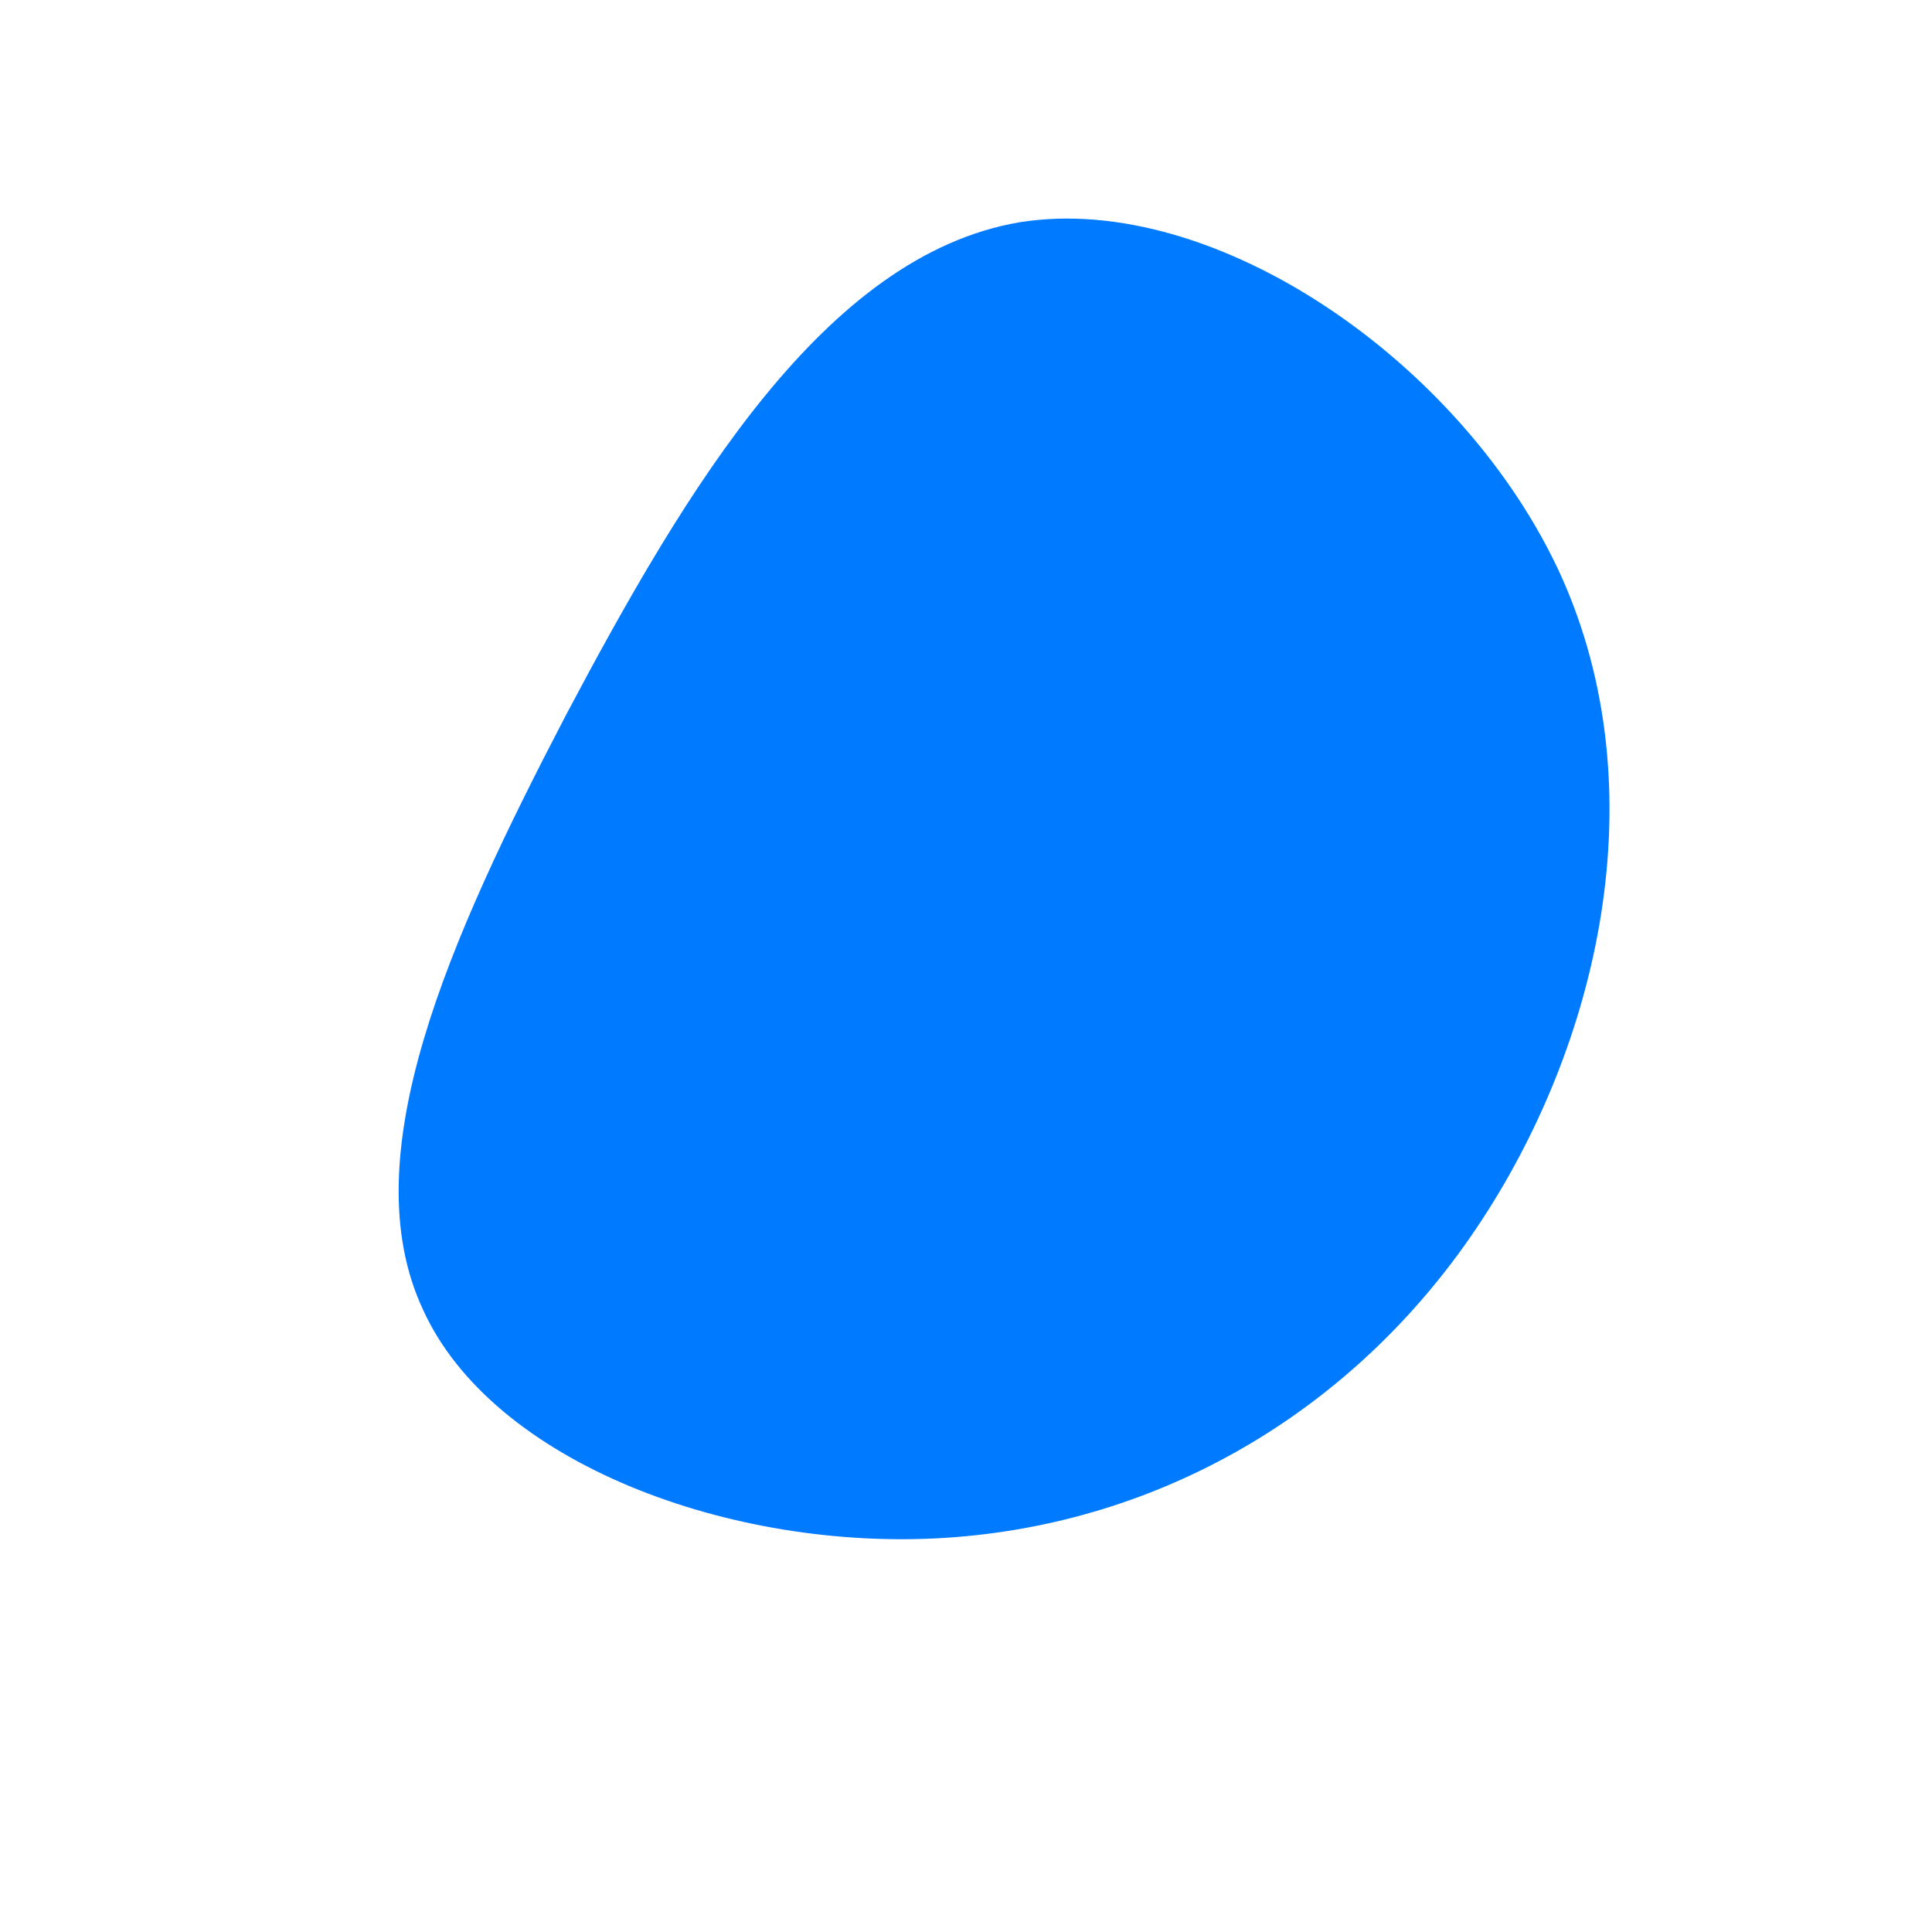 <!--?xml version="1.0" standalone="no"?-->
              <svg id="sw-js-blob-svg" viewBox="0 0 100 100" xmlns="http://www.w3.org/2000/svg" version="1.1">
                    <defs> 
                        <linearGradient id="sw-gradient" x1="0" x2="1" y1="1" y2="0">
                            <stop id="stop1" stop-color="rgba(0, 122, 255, 1)" offset="0%"></stop>
                            <stop id="stop2" stop-color="rgba(0, 122, 255, 1)" offset="100%"></stop>
                        </linearGradient>
                    </defs>
                <path fill="url(#sw-gradient)" d="M30.8,-20.2C35.8,-9.1,32.8,4.1,26.4,13.6C20,23.1,10,28.9,-1.1,29.6C-12.2,30.3,-24.5,25.7,-28.1,17.8C-31.8,9.9,-26.8,-1.3,-20.7,-13C-14.5,-24.7,-7.3,-36.8,2.8,-38.5C12.9,-40.1,25.8,-31.2,30.8,-20.2Z" width="100%" height="100%" transform="translate(50 50)" stroke-width="0" style="transition: 0.3s;" stroke="url(#sw-gradient)"></path>
              </svg>